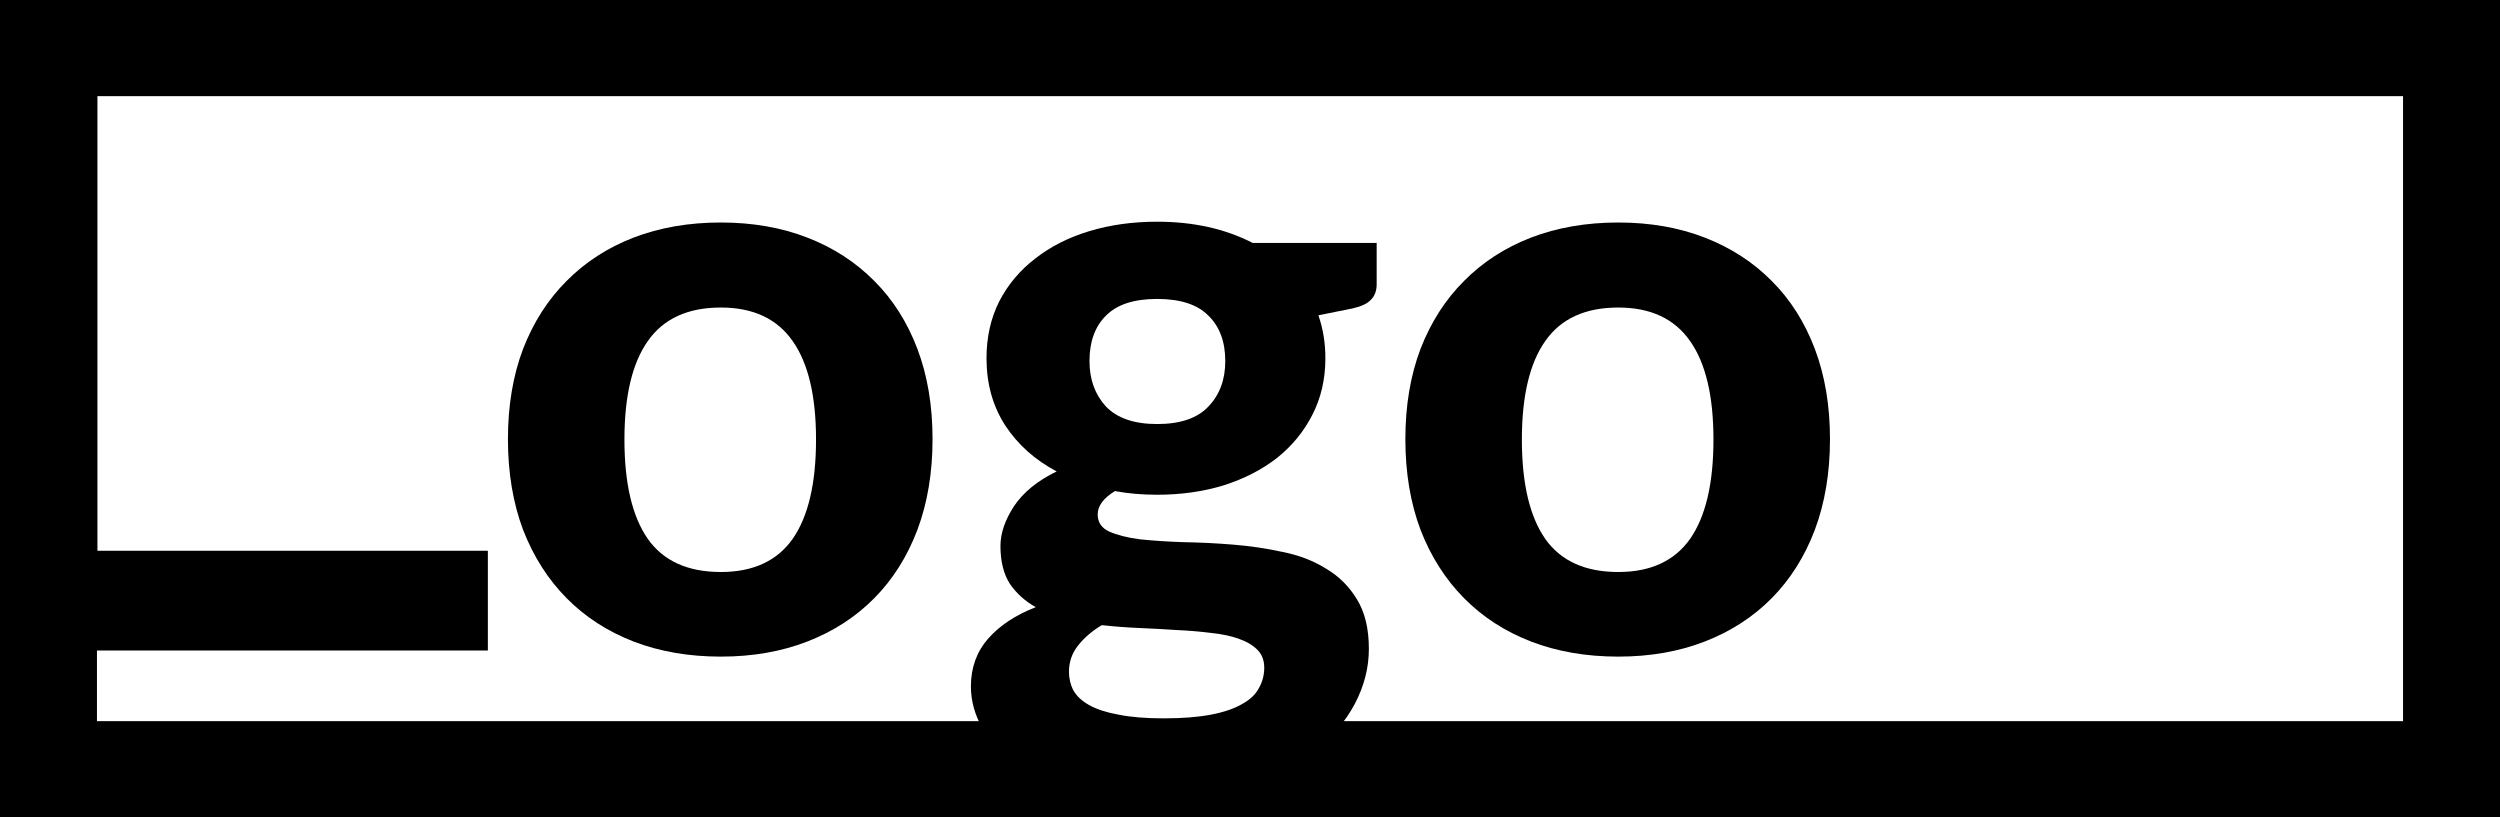 <svg width="156" height="51" viewBox="0 0 156 51" fill="none" xmlns="http://www.w3.org/2000/svg">
<g id="logo">
<path id="Rectangle 70 (Stroke)" fill-rule="evenodd" clip-rule="evenodd" d="M149.95 6H6.05V45H149.95V6ZM0 0V51H156V0H0Z" fill="black"/>
<g id="Logo">
<path d="M30.442 34.367V40.591H0V3.58H6.08V34.367H30.442Z" fill="black"/>
<path d="M44.981 13.884C46.961 13.884 48.761 14.199 50.383 14.828C52.004 15.457 53.395 16.359 54.556 17.532C55.716 18.688 56.612 20.1 57.244 21.766C57.875 23.433 58.191 25.312 58.191 27.403C58.191 29.495 57.875 31.383 57.244 33.066C56.612 34.732 55.716 36.152 54.556 37.326C53.395 38.499 52.004 39.4 50.383 40.029C48.761 40.659 46.961 40.973 44.981 40.973C42.984 40.973 41.167 40.659 39.528 40.029C37.907 39.4 36.516 38.499 35.356 37.326C34.195 36.152 33.291 34.732 32.642 33.066C32.011 31.383 31.695 29.495 31.695 27.403C31.695 25.312 32.011 23.433 32.642 21.766C33.291 20.1 34.195 18.688 35.356 17.532C36.516 16.359 37.907 15.457 39.528 14.828C41.167 14.199 42.984 13.884 44.981 13.884ZM44.981 35.693C46.995 35.693 48.488 35.005 49.461 33.627C50.434 32.233 50.92 30.167 50.92 27.429C50.92 24.708 50.434 22.659 49.461 21.282C48.488 19.887 46.995 19.19 44.981 19.19C42.916 19.19 41.397 19.887 40.424 21.282C39.452 22.659 38.965 24.708 38.965 27.429C38.965 30.167 39.452 32.233 40.424 33.627C41.397 35.005 42.916 35.693 44.981 35.693Z" fill="black"/>
<path d="M72.208 26.46C73.658 26.46 74.725 26.094 75.408 25.363C76.107 24.632 76.457 23.688 76.457 22.532C76.457 21.324 76.107 20.38 75.408 19.7C74.725 19.003 73.658 18.654 72.208 18.654C70.757 18.654 69.69 19.003 69.008 19.7C68.325 20.38 67.984 21.324 67.984 22.532C67.984 23.671 68.325 24.615 69.008 25.363C69.707 26.094 70.774 26.46 72.208 26.46ZM78.889 41.662C78.889 41.203 78.744 40.829 78.454 40.54C78.164 40.251 77.771 40.021 77.276 39.851C76.799 39.681 76.227 39.562 75.561 39.494C74.896 39.409 74.187 39.349 73.436 39.315C72.686 39.264 71.909 39.222 71.107 39.188C70.305 39.154 69.52 39.094 68.752 39.009C68.154 39.366 67.659 39.791 67.267 40.285C66.891 40.761 66.704 41.305 66.704 41.917C66.704 42.342 66.797 42.733 66.985 43.09C67.19 43.447 67.523 43.754 67.984 44.009C68.444 44.264 69.05 44.459 69.801 44.595C70.552 44.748 71.491 44.825 72.617 44.825C73.778 44.825 74.759 44.748 75.561 44.595C76.363 44.442 77.012 44.221 77.507 43.932C78.002 43.66 78.352 43.328 78.556 42.937C78.778 42.546 78.889 42.121 78.889 41.662ZM85.904 15.16V17.736C85.904 18.144 85.784 18.467 85.545 18.705C85.323 18.944 84.948 19.122 84.419 19.241L82.268 19.675C82.558 20.508 82.704 21.401 82.704 22.353C82.704 23.662 82.43 24.844 81.884 25.898C81.355 26.936 80.621 27.828 79.683 28.577C78.744 29.308 77.635 29.878 76.355 30.286C75.075 30.677 73.692 30.872 72.208 30.872C71.269 30.872 70.39 30.796 69.571 30.643C68.854 31.085 68.496 31.57 68.496 32.097C68.496 32.59 68.734 32.947 69.212 33.168C69.707 33.389 70.347 33.551 71.132 33.653C71.934 33.738 72.839 33.797 73.846 33.831C74.87 33.848 75.903 33.899 76.944 33.984C78.002 34.069 79.034 34.222 80.041 34.443C81.065 34.647 81.97 34.996 82.755 35.489C83.557 35.965 84.197 36.603 84.675 37.402C85.17 38.201 85.417 39.23 85.417 40.489C85.417 41.662 85.127 42.801 84.547 43.907C83.966 45.012 83.122 45.998 82.012 46.865C80.92 47.733 79.572 48.43 77.968 48.957C76.363 49.484 74.537 49.748 72.489 49.748C70.458 49.748 68.692 49.552 67.19 49.161C65.705 48.787 64.468 48.277 63.478 47.631C62.505 47.001 61.78 46.27 61.302 45.437C60.824 44.604 60.585 43.736 60.585 42.835C60.585 41.662 60.944 40.667 61.66 39.851C62.377 39.035 63.367 38.38 64.63 37.887C63.964 37.513 63.427 37.028 63.017 36.433C62.625 35.821 62.428 35.03 62.428 34.061C62.428 33.279 62.71 32.454 63.273 31.587C63.853 30.719 64.741 29.997 65.936 29.418C64.587 28.704 63.521 27.752 62.736 26.562C61.95 25.354 61.558 23.951 61.558 22.353C61.558 21.044 61.822 19.862 62.352 18.807C62.898 17.753 63.649 16.86 64.604 16.129C65.56 15.381 66.686 14.811 67.984 14.42C69.281 14.029 70.689 13.834 72.208 13.834C74.46 13.834 76.449 14.276 78.172 15.16H85.904Z" fill="black"/>
<path d="M100.981 13.884C102.961 13.884 104.761 14.199 106.383 14.828C108.004 15.457 109.395 16.359 110.556 17.532C111.716 18.688 112.612 20.1 113.244 21.766C113.875 23.433 114.191 25.312 114.191 27.403C114.191 29.495 113.875 31.383 113.244 33.066C112.612 34.732 111.716 36.152 110.556 37.326C109.395 38.499 108.004 39.4 106.383 40.029C104.761 40.659 102.961 40.973 100.981 40.973C98.984 40.973 97.167 40.659 95.528 40.029C93.907 39.4 92.516 38.499 91.356 37.326C90.195 36.152 89.29 34.732 88.642 33.066C88.01 31.383 87.695 29.495 87.695 27.403C87.695 25.312 88.01 23.433 88.642 21.766C89.29 20.1 90.195 18.688 91.356 17.532C92.516 16.359 93.907 15.457 95.528 14.828C97.167 14.199 98.984 13.884 100.981 13.884ZM100.981 35.693C102.995 35.693 104.488 35.005 105.461 33.627C106.434 32.233 106.92 30.167 106.92 27.429C106.92 24.708 106.434 22.659 105.461 21.282C104.488 19.887 102.995 19.19 100.981 19.19C98.916 19.19 97.397 19.887 96.424 21.282C95.452 22.659 94.965 24.708 94.965 27.429C94.965 30.167 95.452 32.233 96.424 33.627C97.397 35.005 98.916 35.693 100.981 35.693Z" fill="black"/>
</g>
</g>
</svg>
